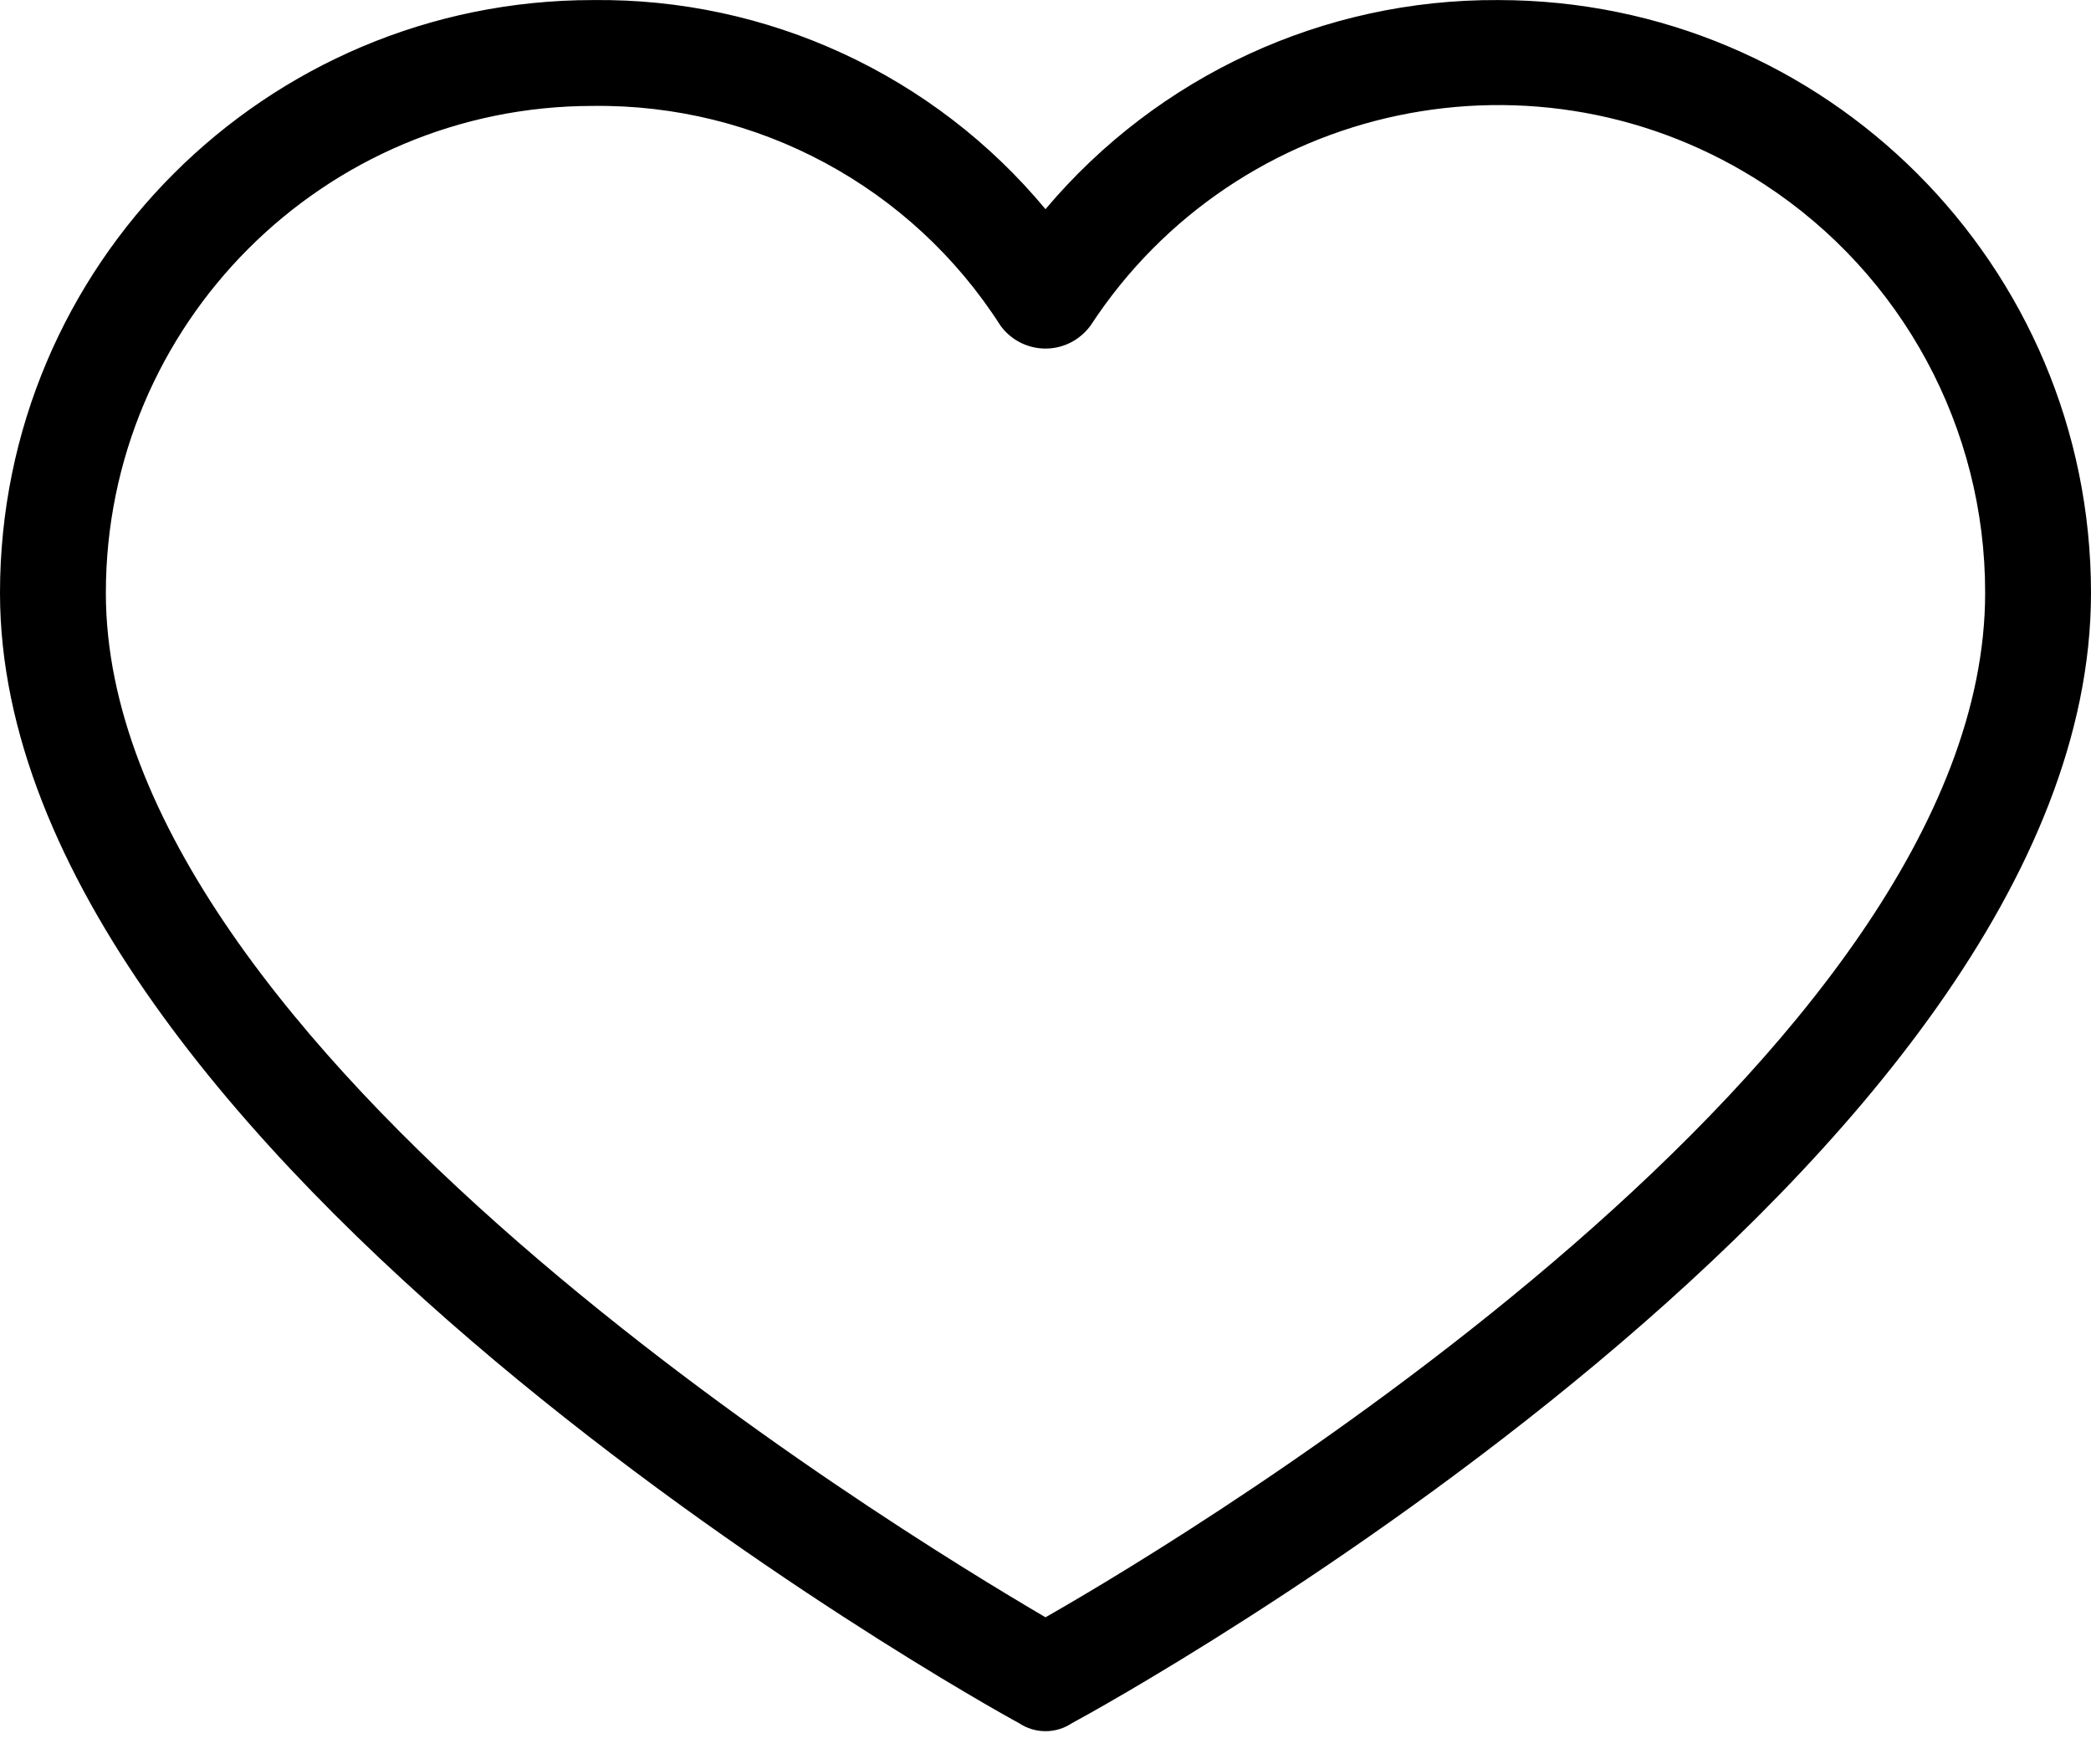 <svg width="32" height="27" viewBox="0 0 32 27" fill="none" xmlns="http://www.w3.org/2000/svg">
<path d="M22.927 0.001C20.257 -0.014 17.72 1.159 16 3.201C14.291 1.145 11.746 -0.031 9.073 0.001C4.062 0.001 0 4.063 0 9.074C0 17.661 14.987 26.046 15.595 26.37C15.84 26.534 16.16 26.534 16.405 26.37C17.013 26.046 32 17.783 32 9.074C32 4.063 27.938 0.001 22.927 0.001ZM16 24.75C13.651 23.373 1.62 16.041 1.62 9.074C1.62 4.958 4.957 1.621 9.073 1.621C11.594 1.588 13.953 2.859 15.311 4.983C15.587 5.363 16.119 5.448 16.499 5.172C16.572 5.119 16.636 5.055 16.689 4.983C18.941 1.538 23.56 0.571 27.005 2.824C29.114 4.203 30.384 6.554 30.38 9.074C30.38 16.122 18.349 23.413 16 24.75Z" fill="black"/>
</svg>
